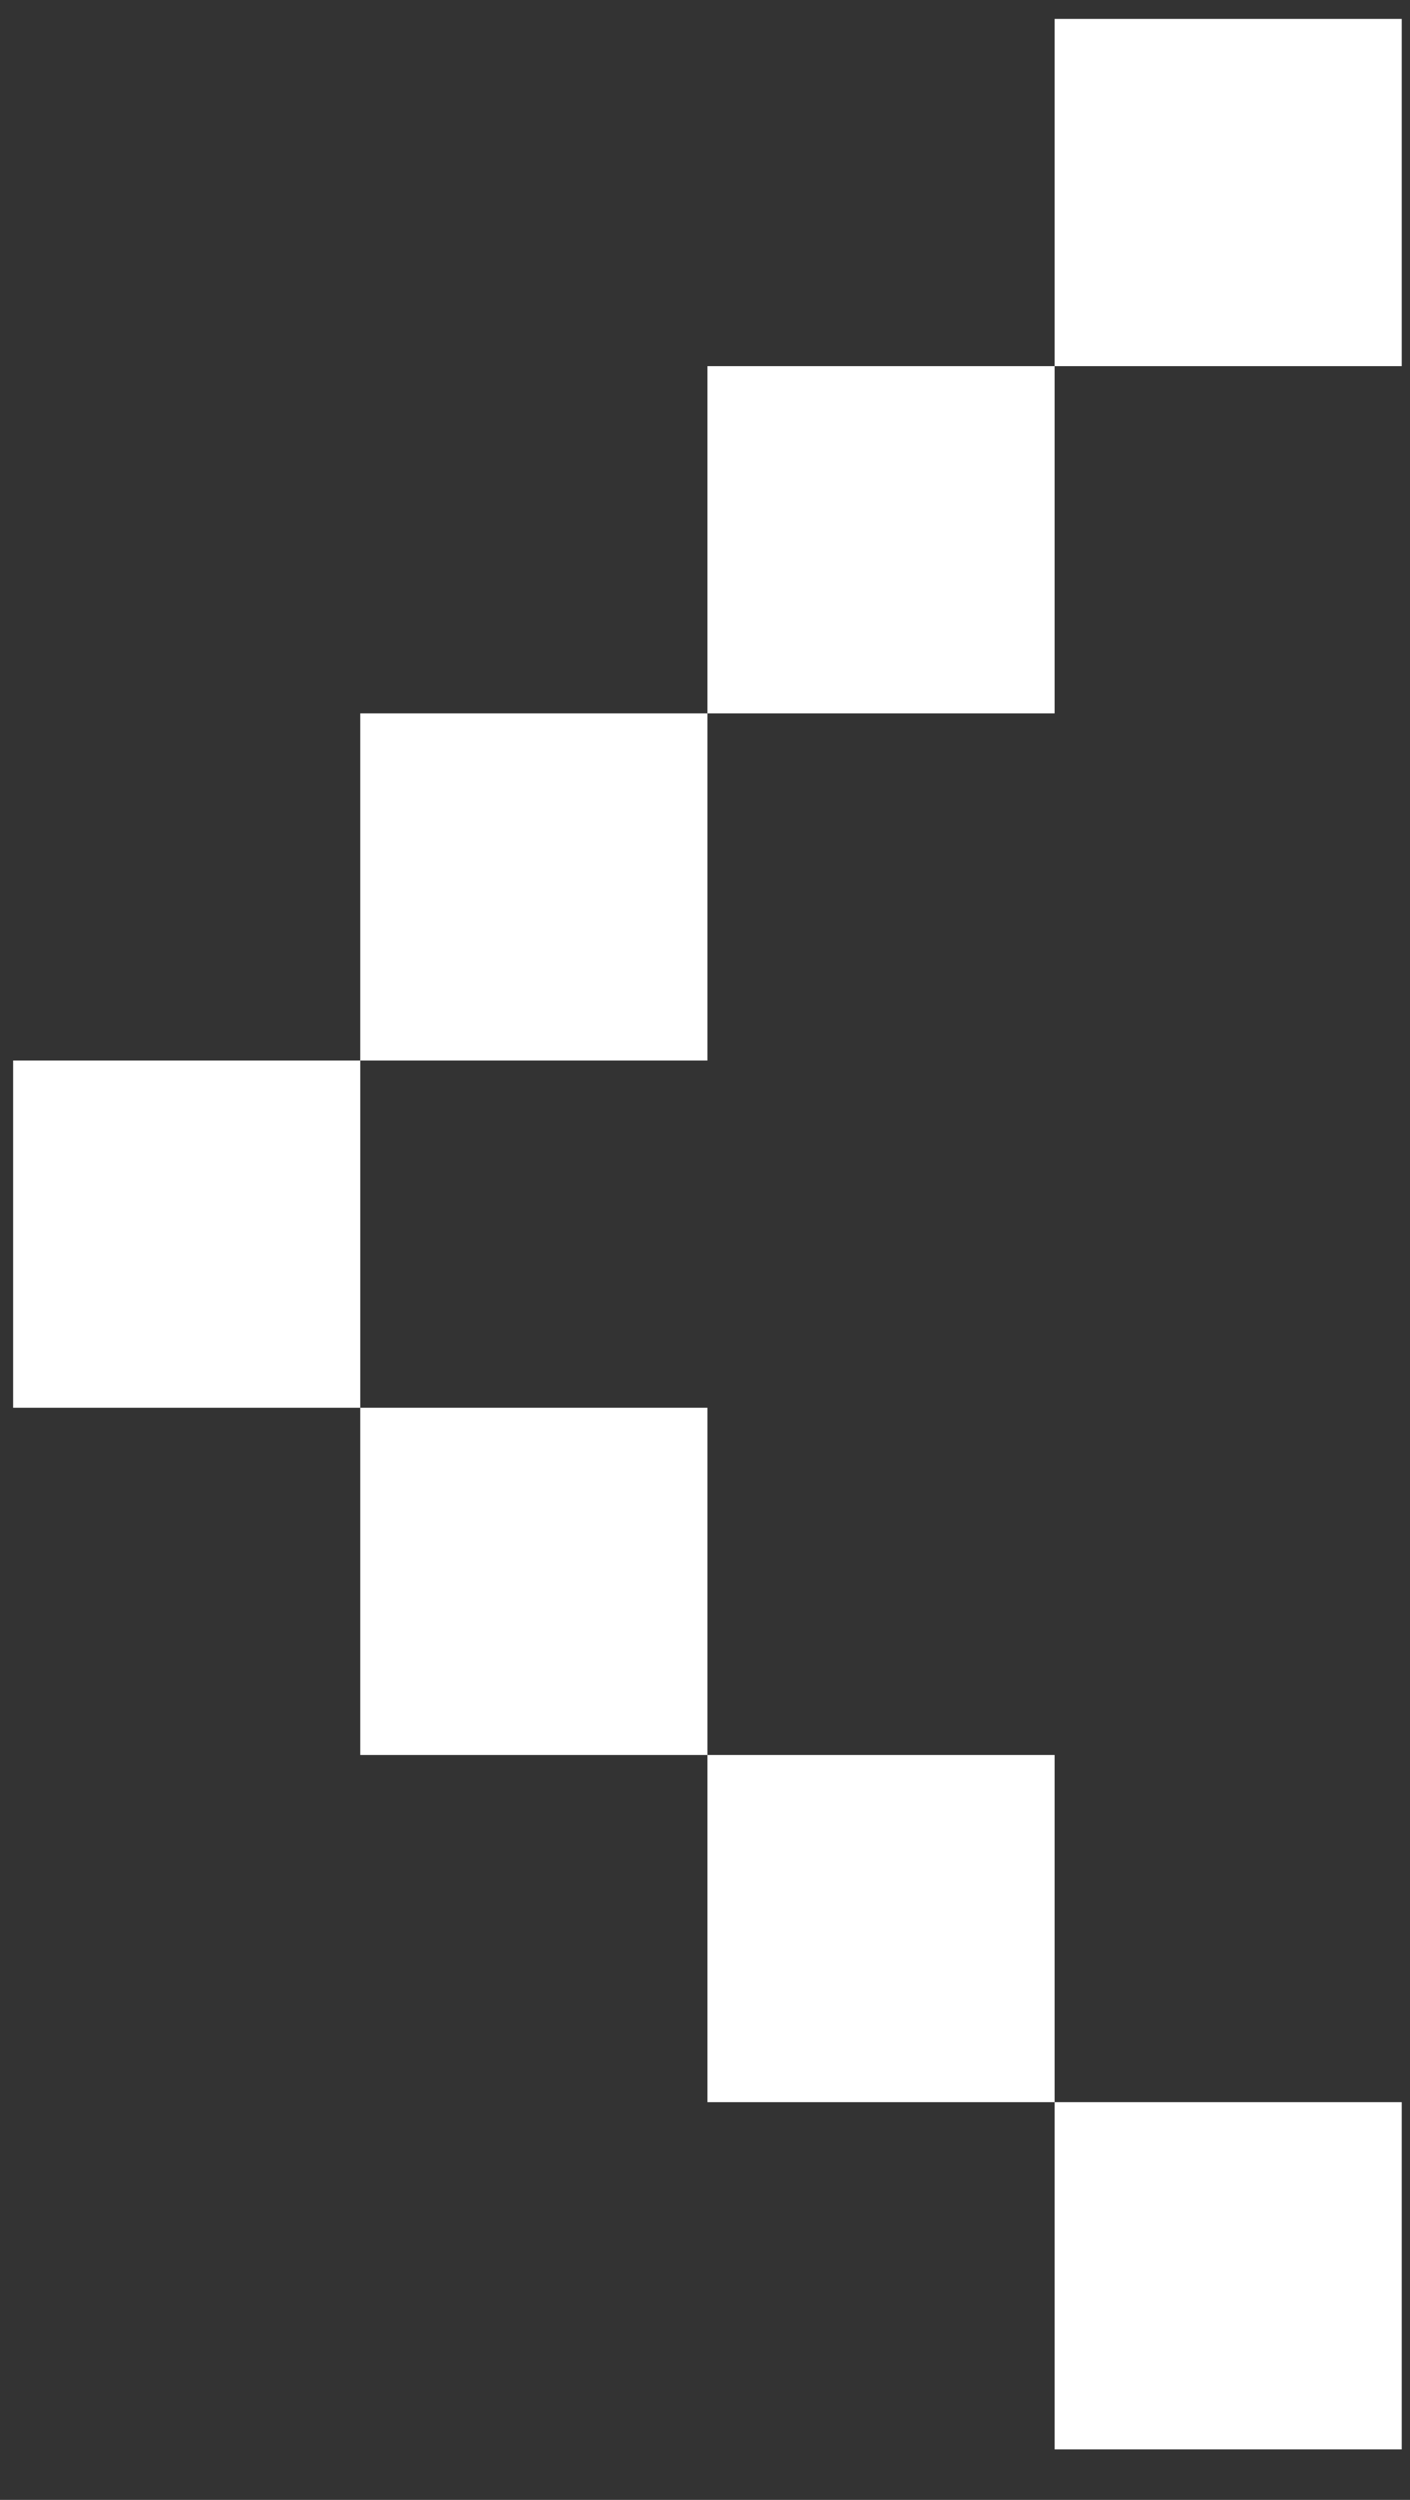 <svg width="22" height="39" viewBox="0 0 22 39" fill="none" xmlns="http://www.w3.org/2000/svg">
<rect x="0" y="0" width="22" height="39" fill="#333333" stroke="none"/>
<path d="M21.871 0.295V5.712H16.455V0.295H21.871ZM11.038 11.129V5.712H16.455V11.129H11.038ZM5.621 16.545V11.129H11.038V16.545H5.621ZM5.621 21.962H0.205V16.545H5.621V21.962ZM11.038 27.379V21.962H5.621V27.379H11.038ZM11.038 27.379H16.455V32.795H11.038V27.379ZM21.871 38.212V32.795H16.455V38.212H21.871Z" fill="white"/>
</svg>
